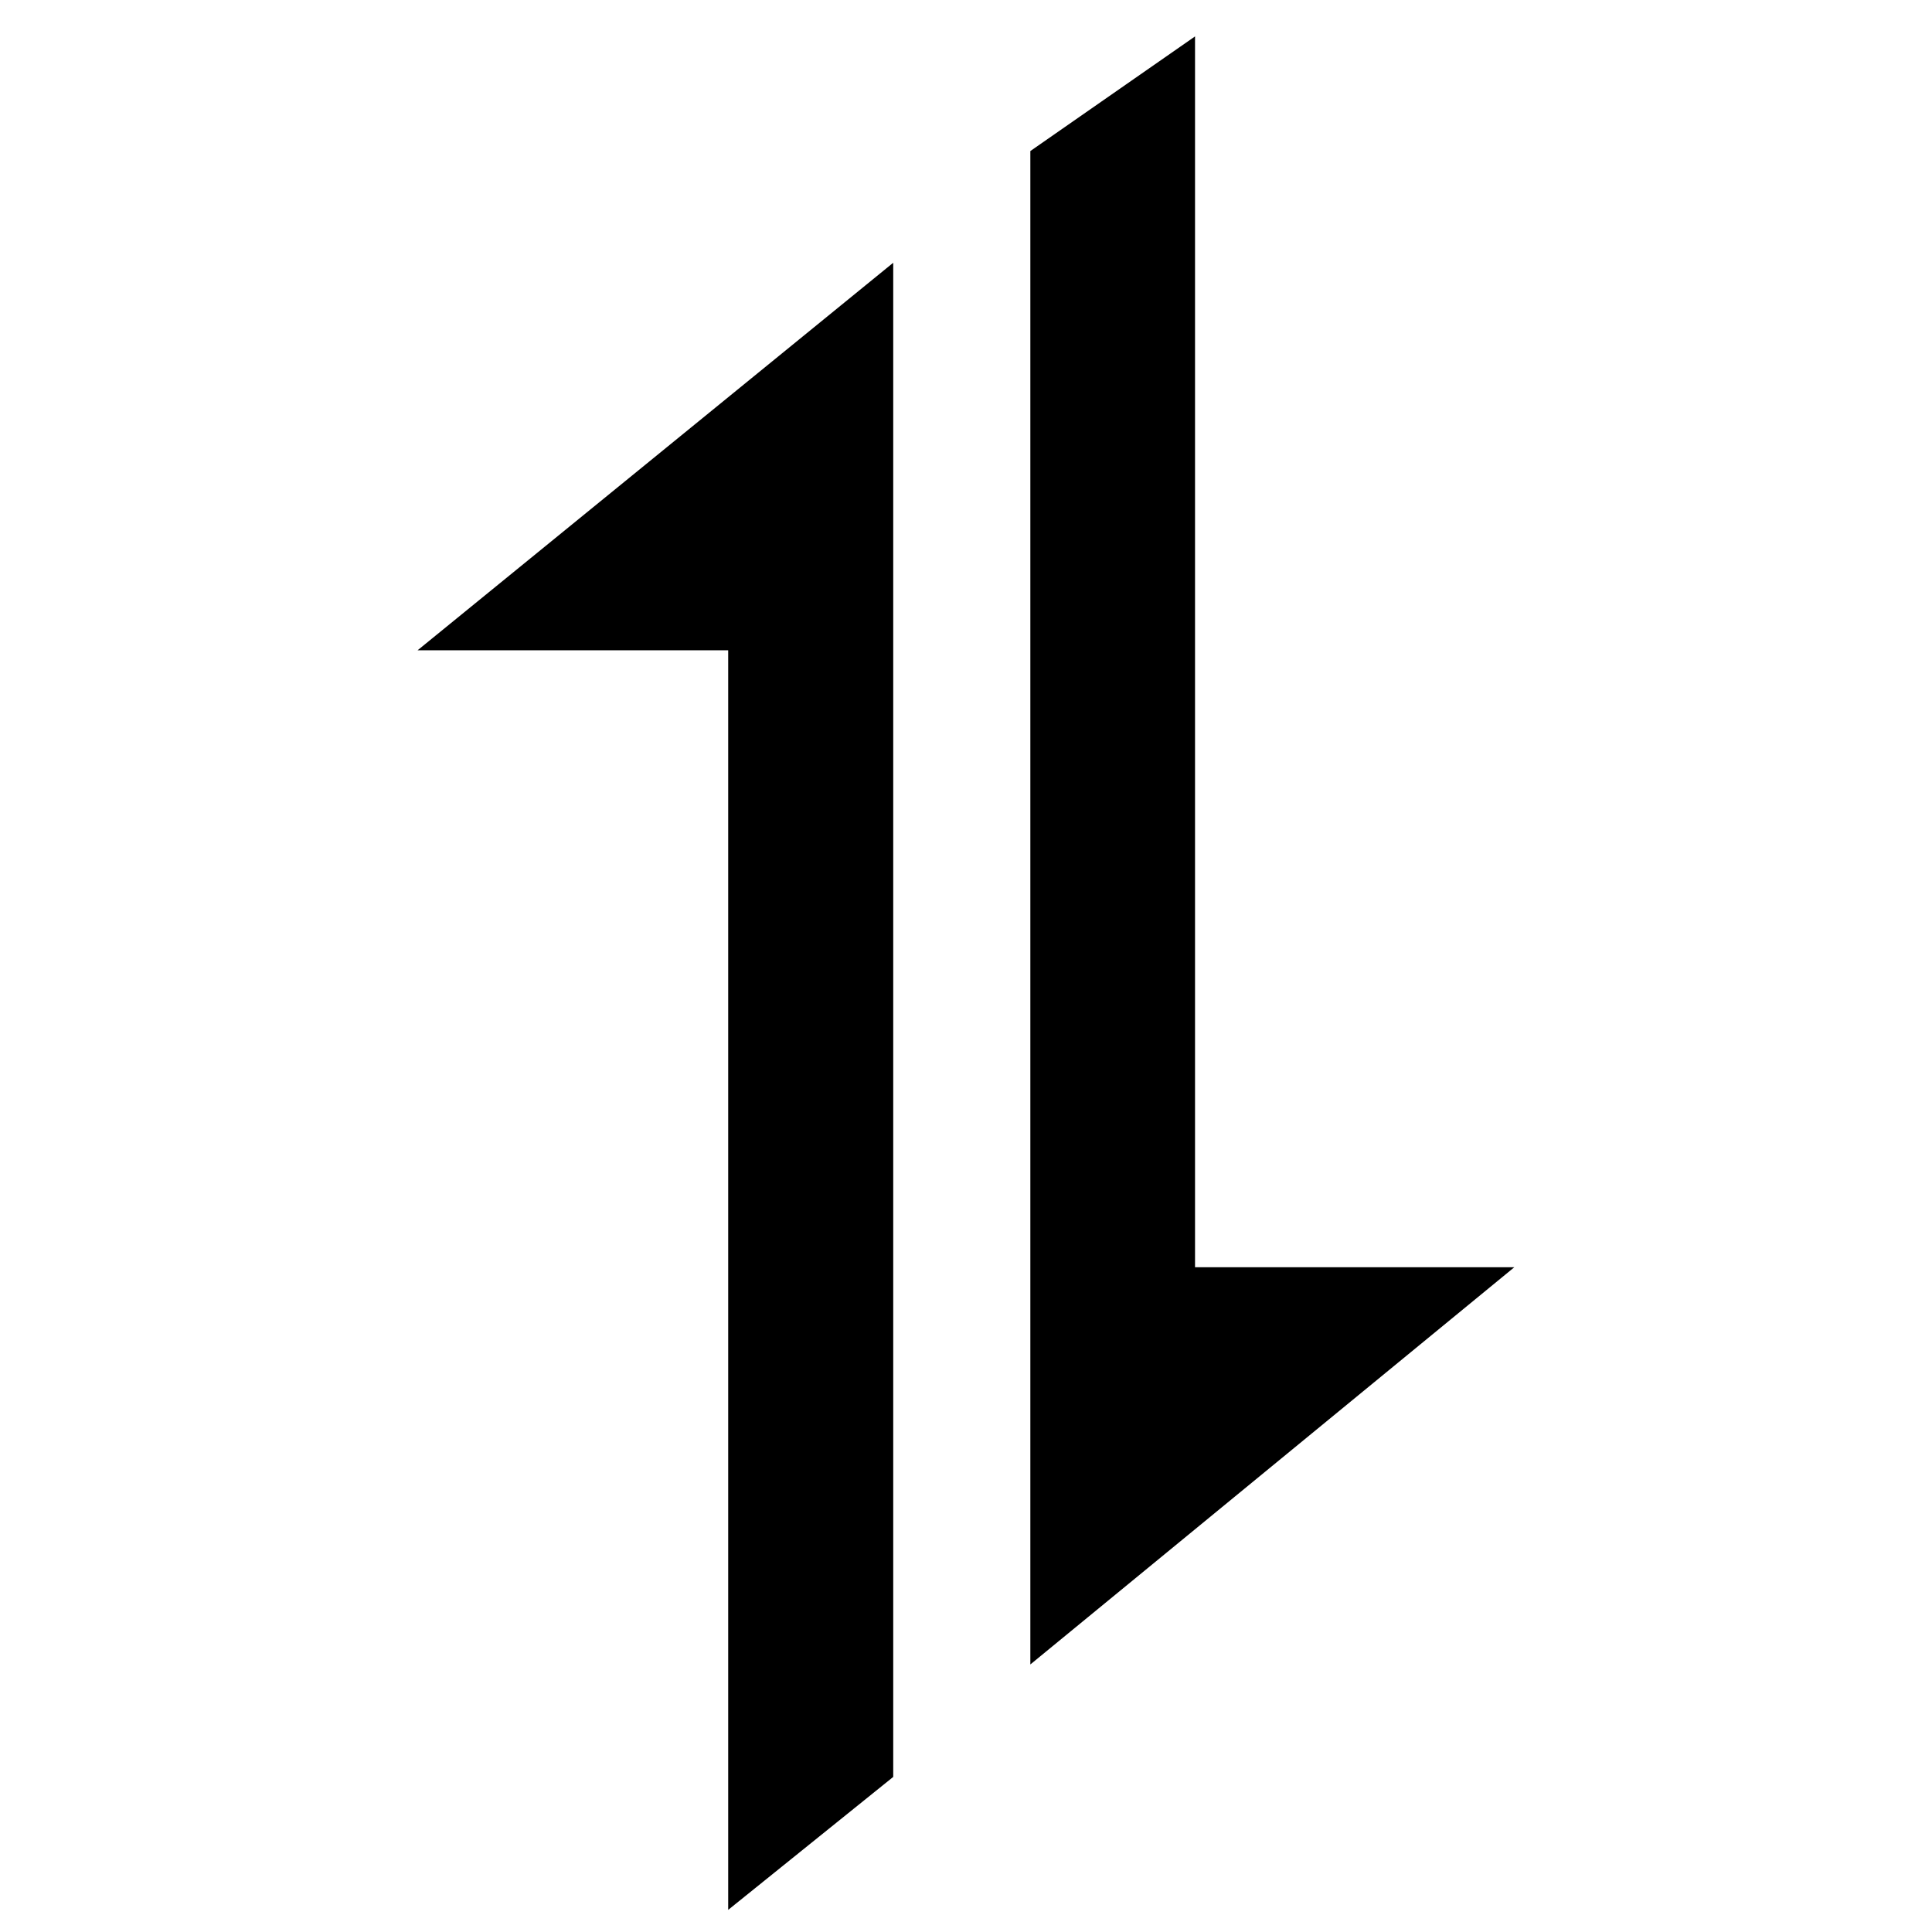 <svg width="33" height="33" viewBox="0 0 33 33" fill="none" xmlns="http://www.w3.org/2000/svg">
<g clip-path="url(#clip0_352_44)">
<path d="M15.257 4.488V30.351L12.438 32.622V11.107H7.133L15.257 4.488ZM20.412 0.622V21.645H25.866L17.599 28.43V2.58L20.412 0.622Z" fill="black"/>
</g>
<defs>
<clipPath id="clip0_352_44">
<rect width="32" height="32" fill="white" transform="translate(0.5 0.622)"/>
</clipPath>
</defs>
</svg>
